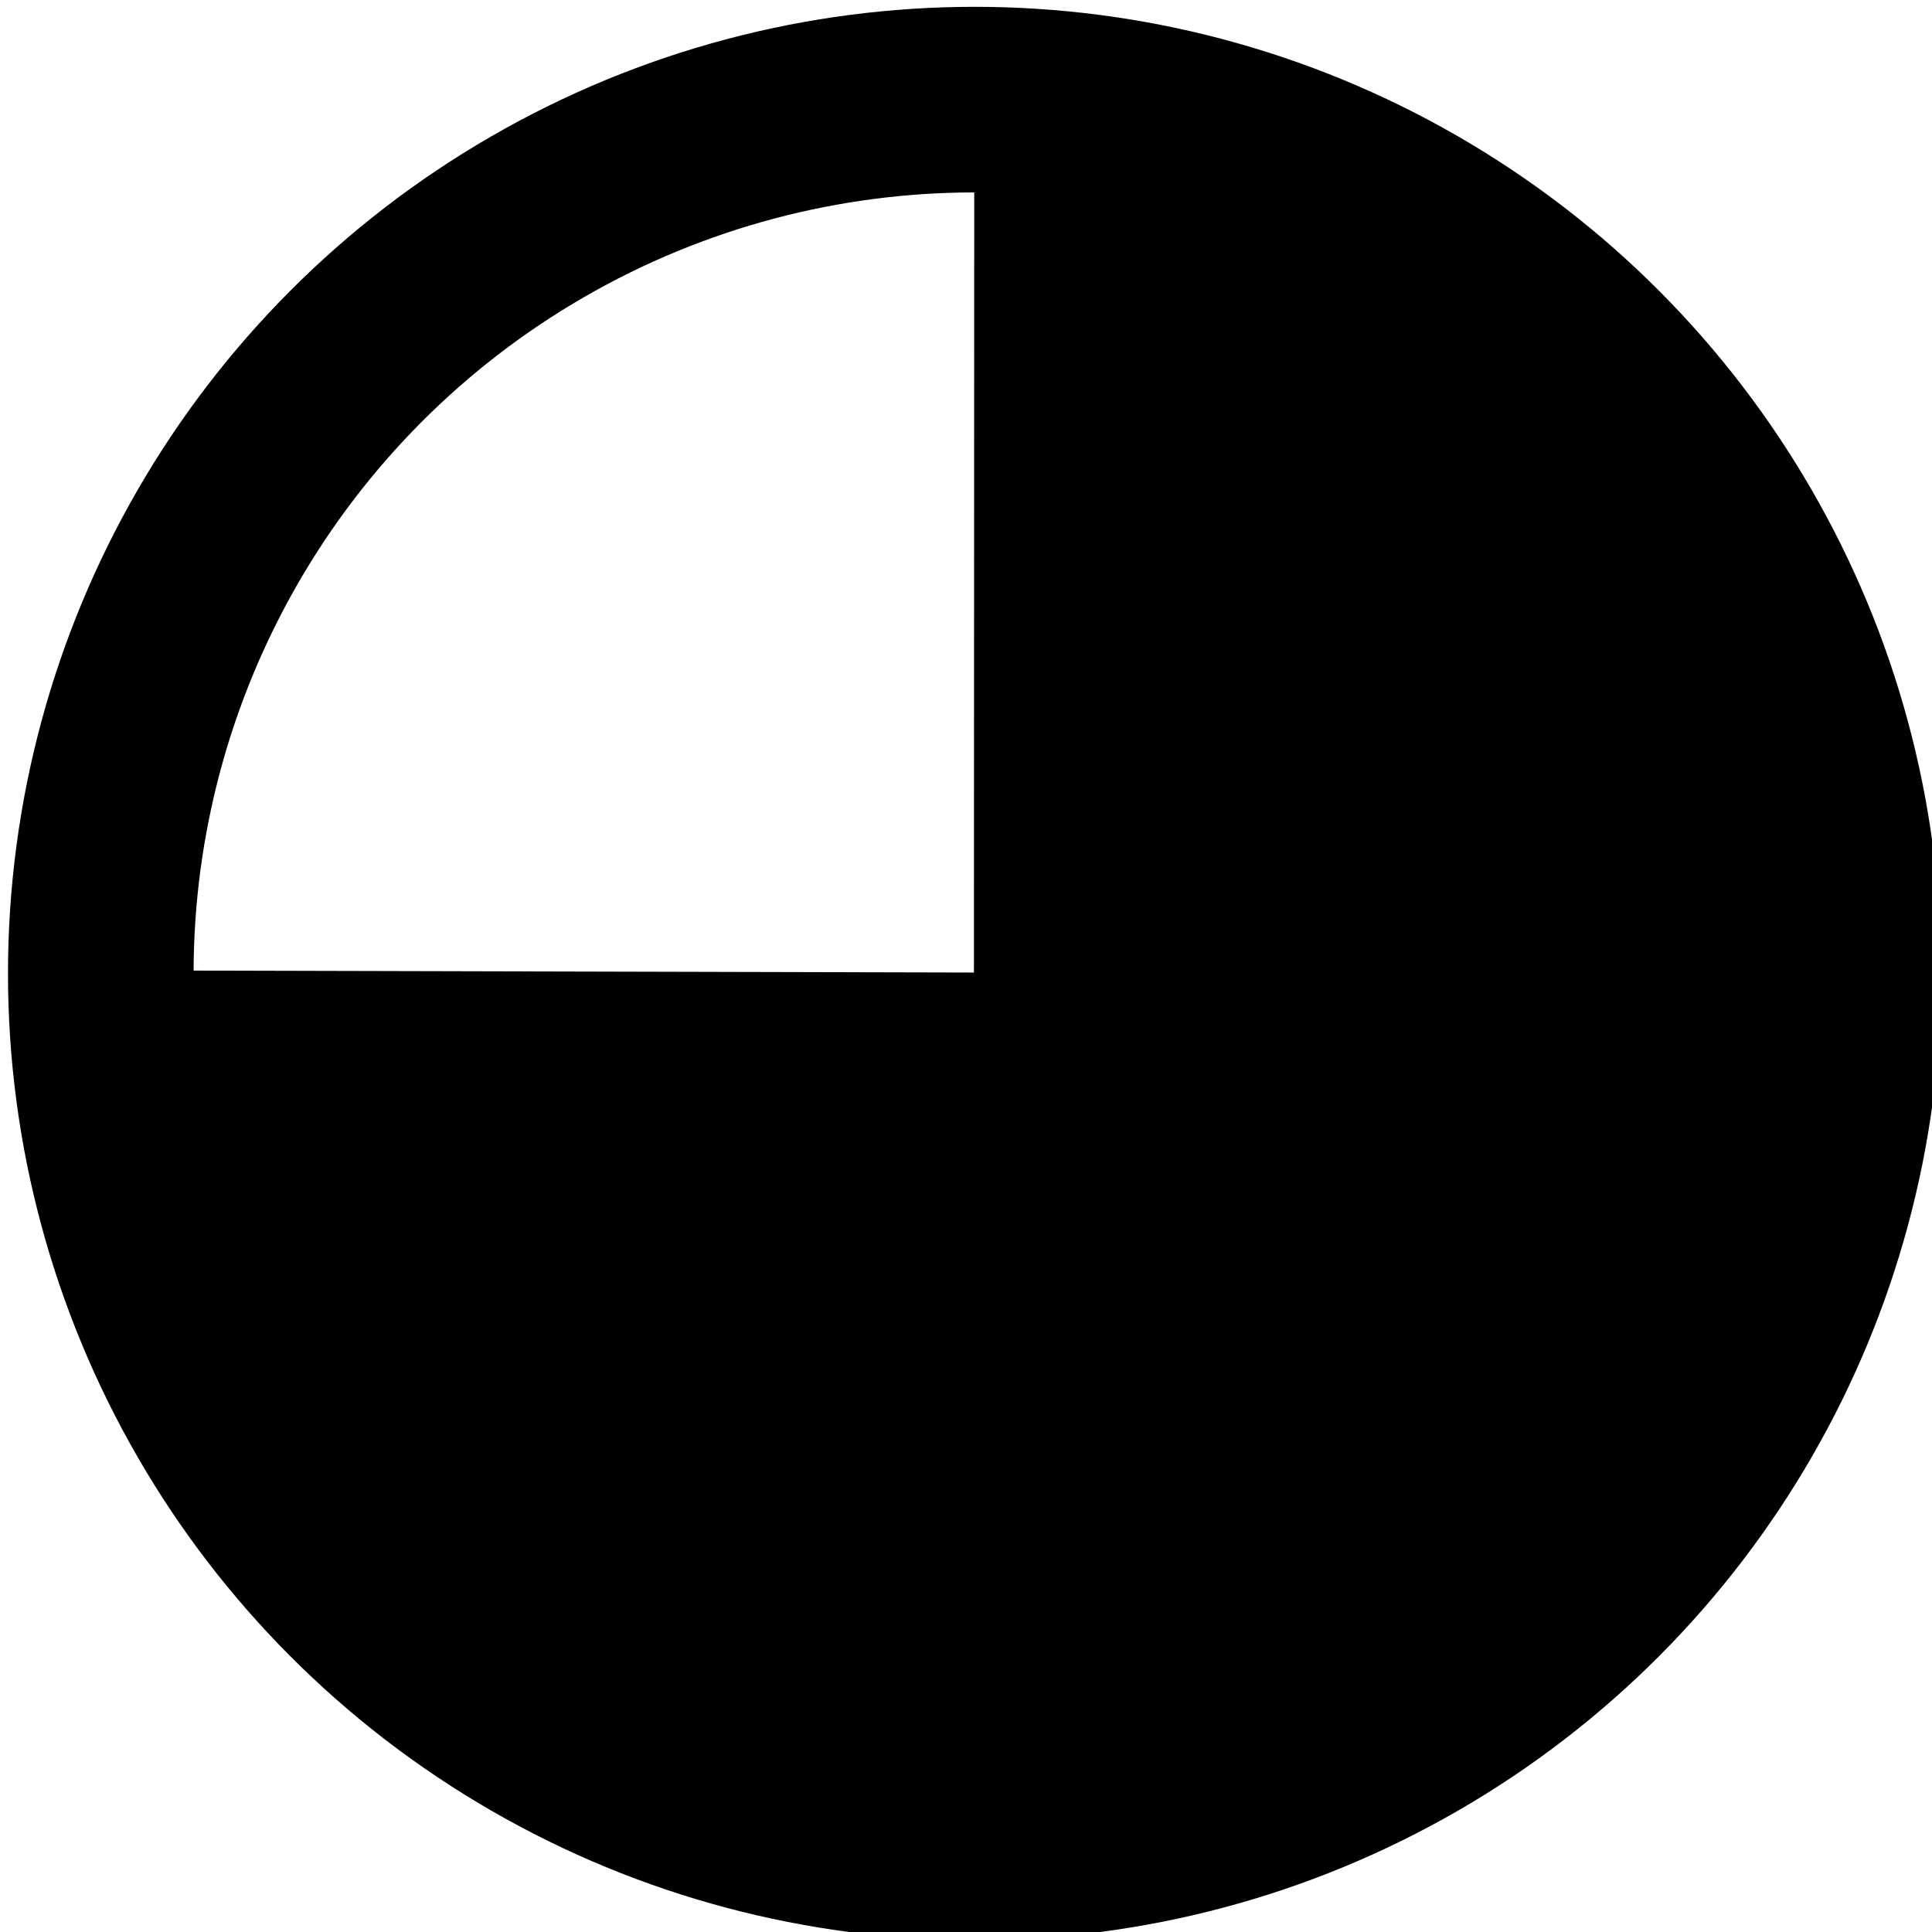 <?xml version="1.0" encoding="UTF-8" standalone="no"?>
<!-- Created with Inkscape (http://www.inkscape.org/) -->

<svg
   width="250"
   height="250"
   id="svg3889"
   version="1.1"
   inkscape:version="1.1.2 (0a00cf5339, 2022-02-04)"
   sodipodi:docname="BKN.svg"
   inkscape:export-filename="/home/nhasan/android/workspace/Airports/artwork/BKN.png"
   inkscape:export-xdpi="288"
   inkscape:export-ydpi="288"
   xmlns:inkscape="http://www.inkscape.org/namespaces/inkscape"
   xmlns:sodipodi="http://sodipodi.sourceforge.net/DTD/sodipodi-0.dtd"
   xmlns="http://www.w3.org/2000/svg"
   xmlns:svg="http://www.w3.org/2000/svg"
   xmlns:rdf="http://www.w3.org/1999/02/22-rdf-syntax-ns#"
   xmlns:cc="http://creativecommons.org/ns#"
   xmlns:dc="http://purl.org/dc/elements/1.1/">
  <defs
     id="defs3891" />
  <sodipodi:namedview
     id="base"
     pagecolor="#ffffff"
     bordercolor="#666666"
     borderopacity="1.0"
     inkscape:pageopacity="0.0"
     inkscape:pageshadow="2"
     inkscape:zoom="2"
     inkscape:cx="163.75"
     inkscape:cy="139.75"
     inkscape:document-units="px"
     inkscape:current-layer="layer1"
     showgrid="false"
     inkscape:window-width="2560"
     inkscape:window-height="1379"
     inkscape:window-x="1920"
     inkscape:window-y="0"
     inkscape:window-maximized="1"
     inkscape:pagecheckerboard="0" />
  <g
     inkscape:label="Layer 1"
     inkscape:groupmode="layer"
     id="layer1"
     transform="translate(0,-802.362)">
    <g
       id="g314"
       transform="matrix(1,0,0,1,0.956,0.742)">
      <circle
         style="fill:none;stroke:#000000;stroke-width:34.756;stroke-miterlimit:4;stroke-dasharray:none;stroke-opacity:1"
         id="path3897"
         transform="matrix(0.691,0,0,0.691,-112.16,599.672)"
         cx="343.452"
         cy="474.555"
         r="163.645" />
      <path
         d="M 343.516,310.91 A 163.645,163.645 0 0 1 494.697,412.069 163.645,163.645 0 0 1 458.999,590.436 163.645,163.645 0 0 1 280.531,625.62 163.645,163.645 0 0 1 179.808,474.147 l 163.644,0.408 z"
         sodipodi:ry="163.64471"
         sodipodi:rx="163.64471"
         sodipodi:cy="474.55493"
         sodipodi:cx="343.45187"
         id="path3882"
         style="fill:#000000;fill-opacity:1;stroke:#000000;stroke-width:0;stroke-miterlimit:4;stroke-dasharray:none;stroke-opacity:1"
         sodipodi:type="arc"
         sodipodi:start="4.7127791"
         sodipodi:end="3.144083"
         transform="matrix(0.662,0,0,0.662,-102.296,613.31)"
         sodipodi:arc-type="slice" />
    </g>
  </g>
</svg>
